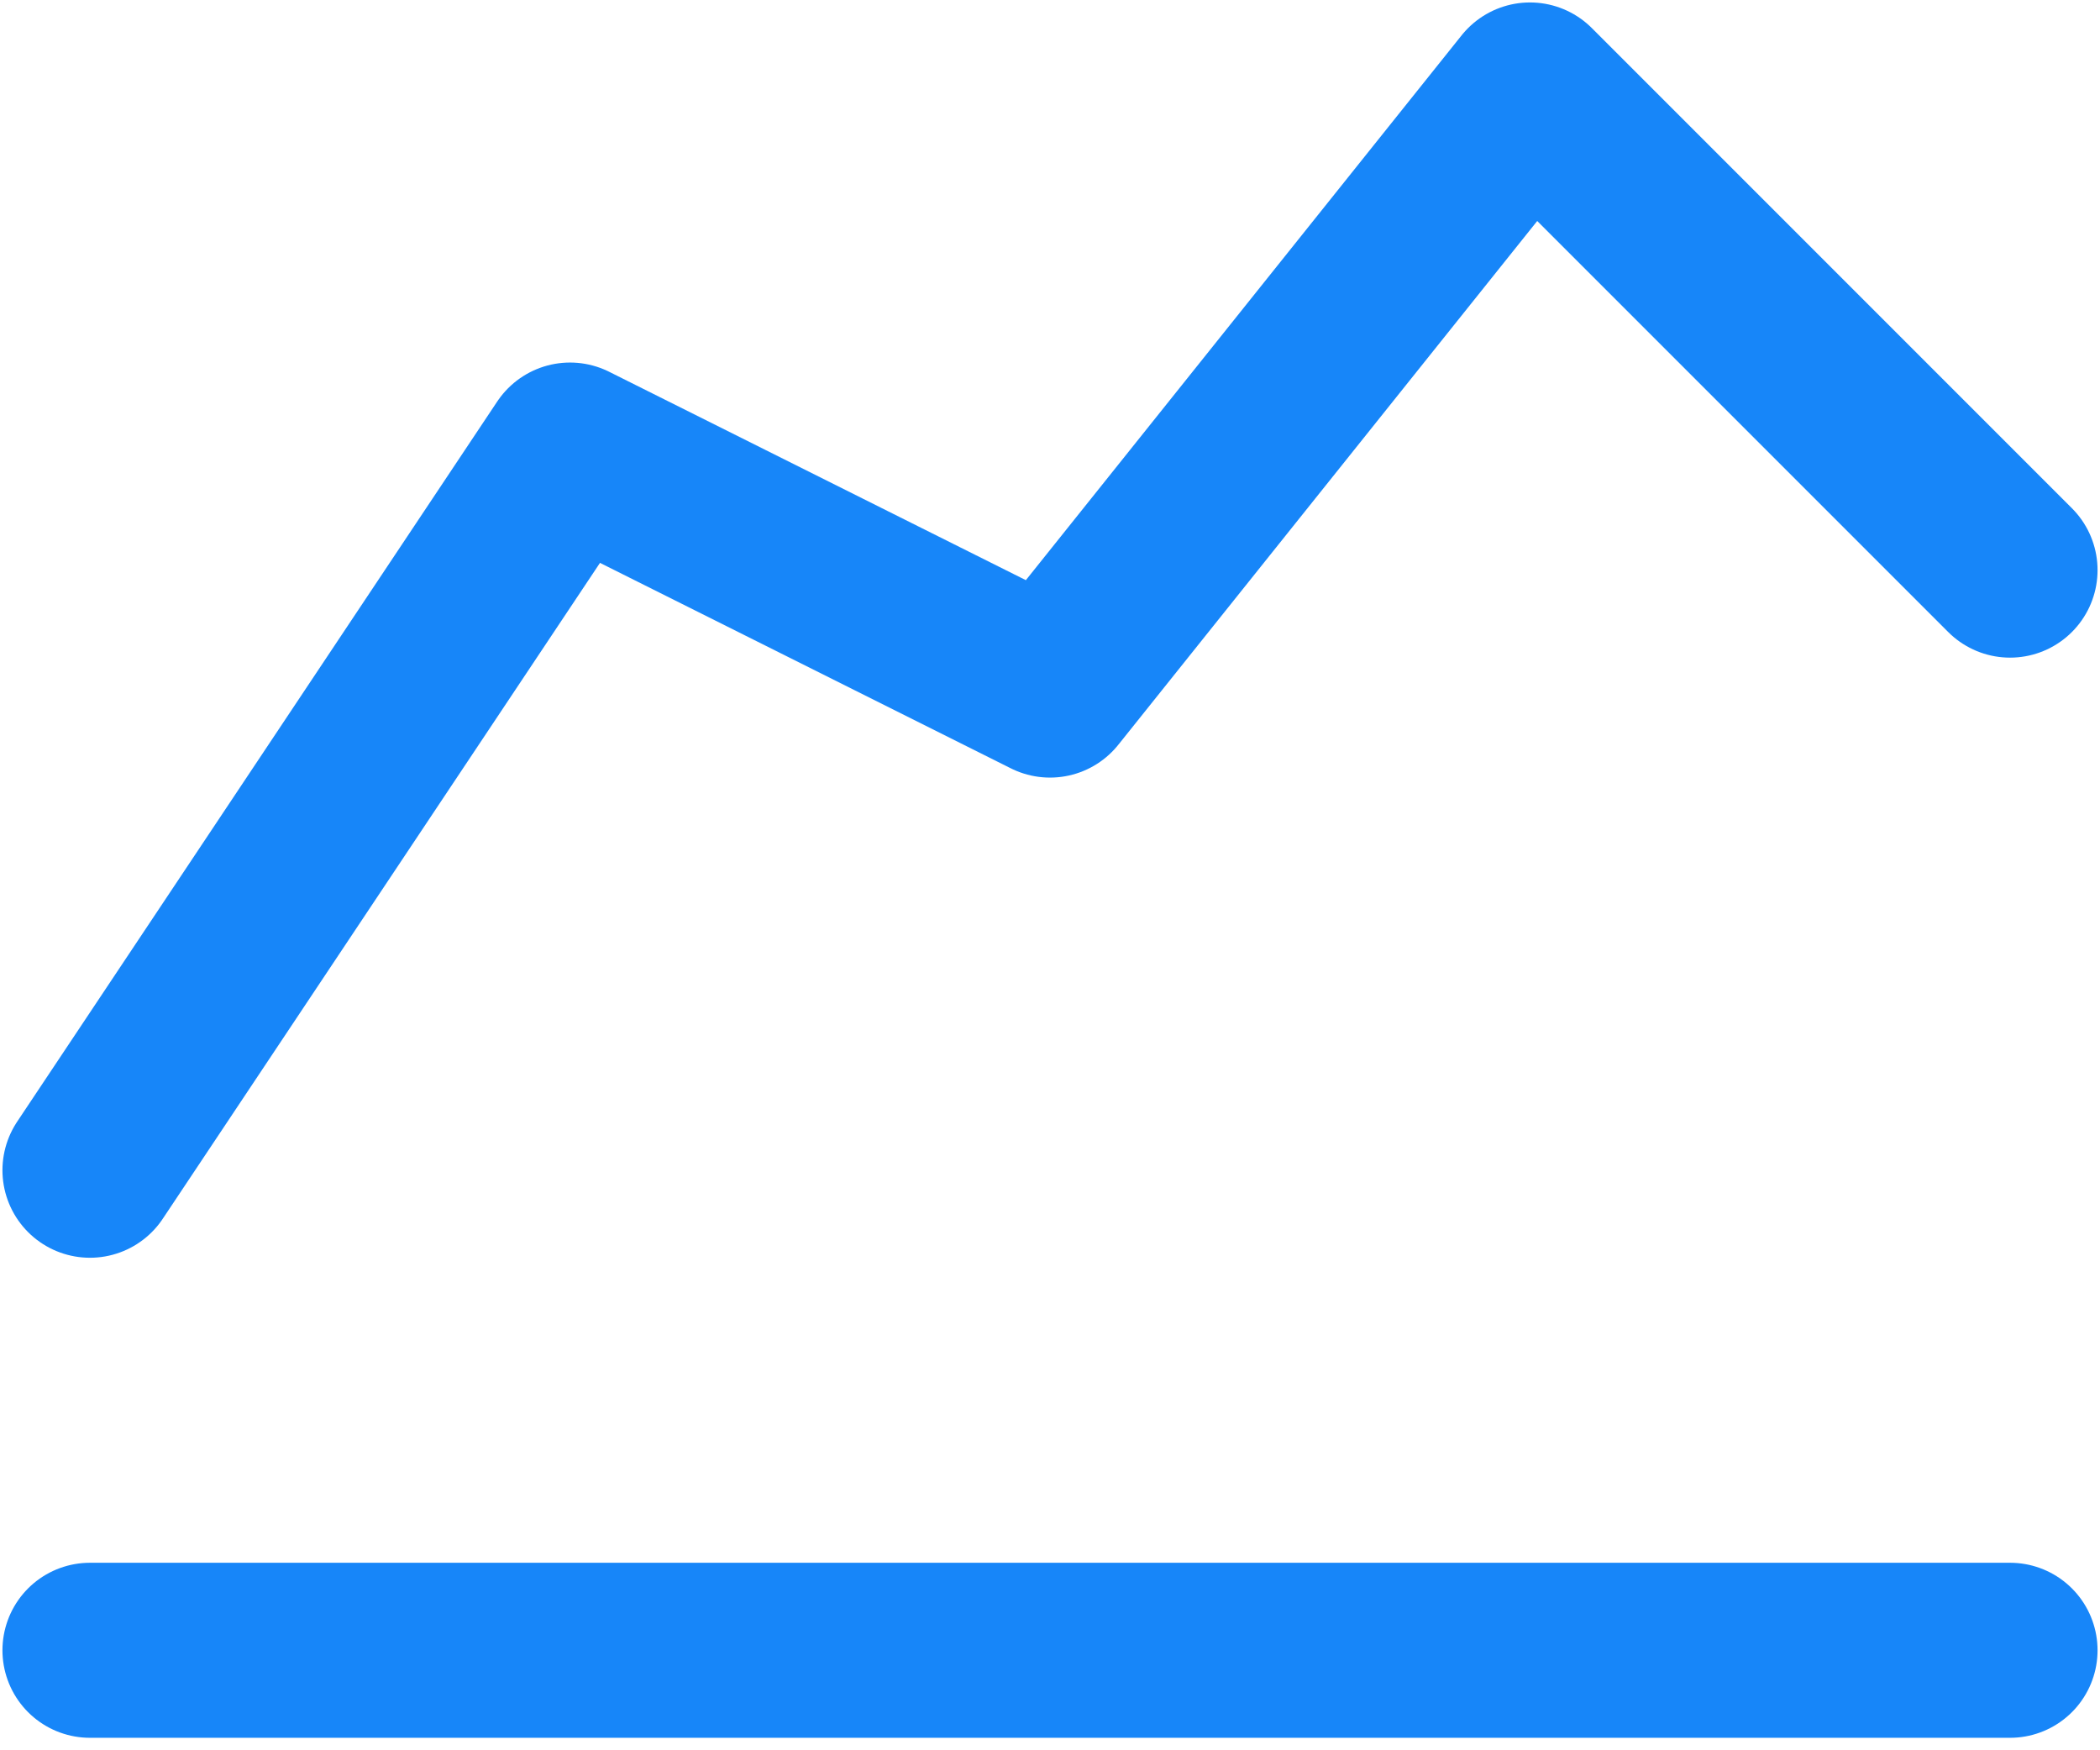 <svg width="18" height="15" viewBox="0 0 18 15" fill="none" xmlns="http://www.w3.org/2000/svg">
<path d="M0.771 14.143H17.229" stroke="#1786F9" stroke-width="1.5" stroke-linecap="round" stroke-linejoin="round"/>
<path d="M0.771 10.029L4.886 3.857L9 5.914L13.114 0.771L17.229 4.886" stroke="#1786F9" stroke-width="1.5" stroke-linecap="round" stroke-linejoin="round"/>
</svg>
